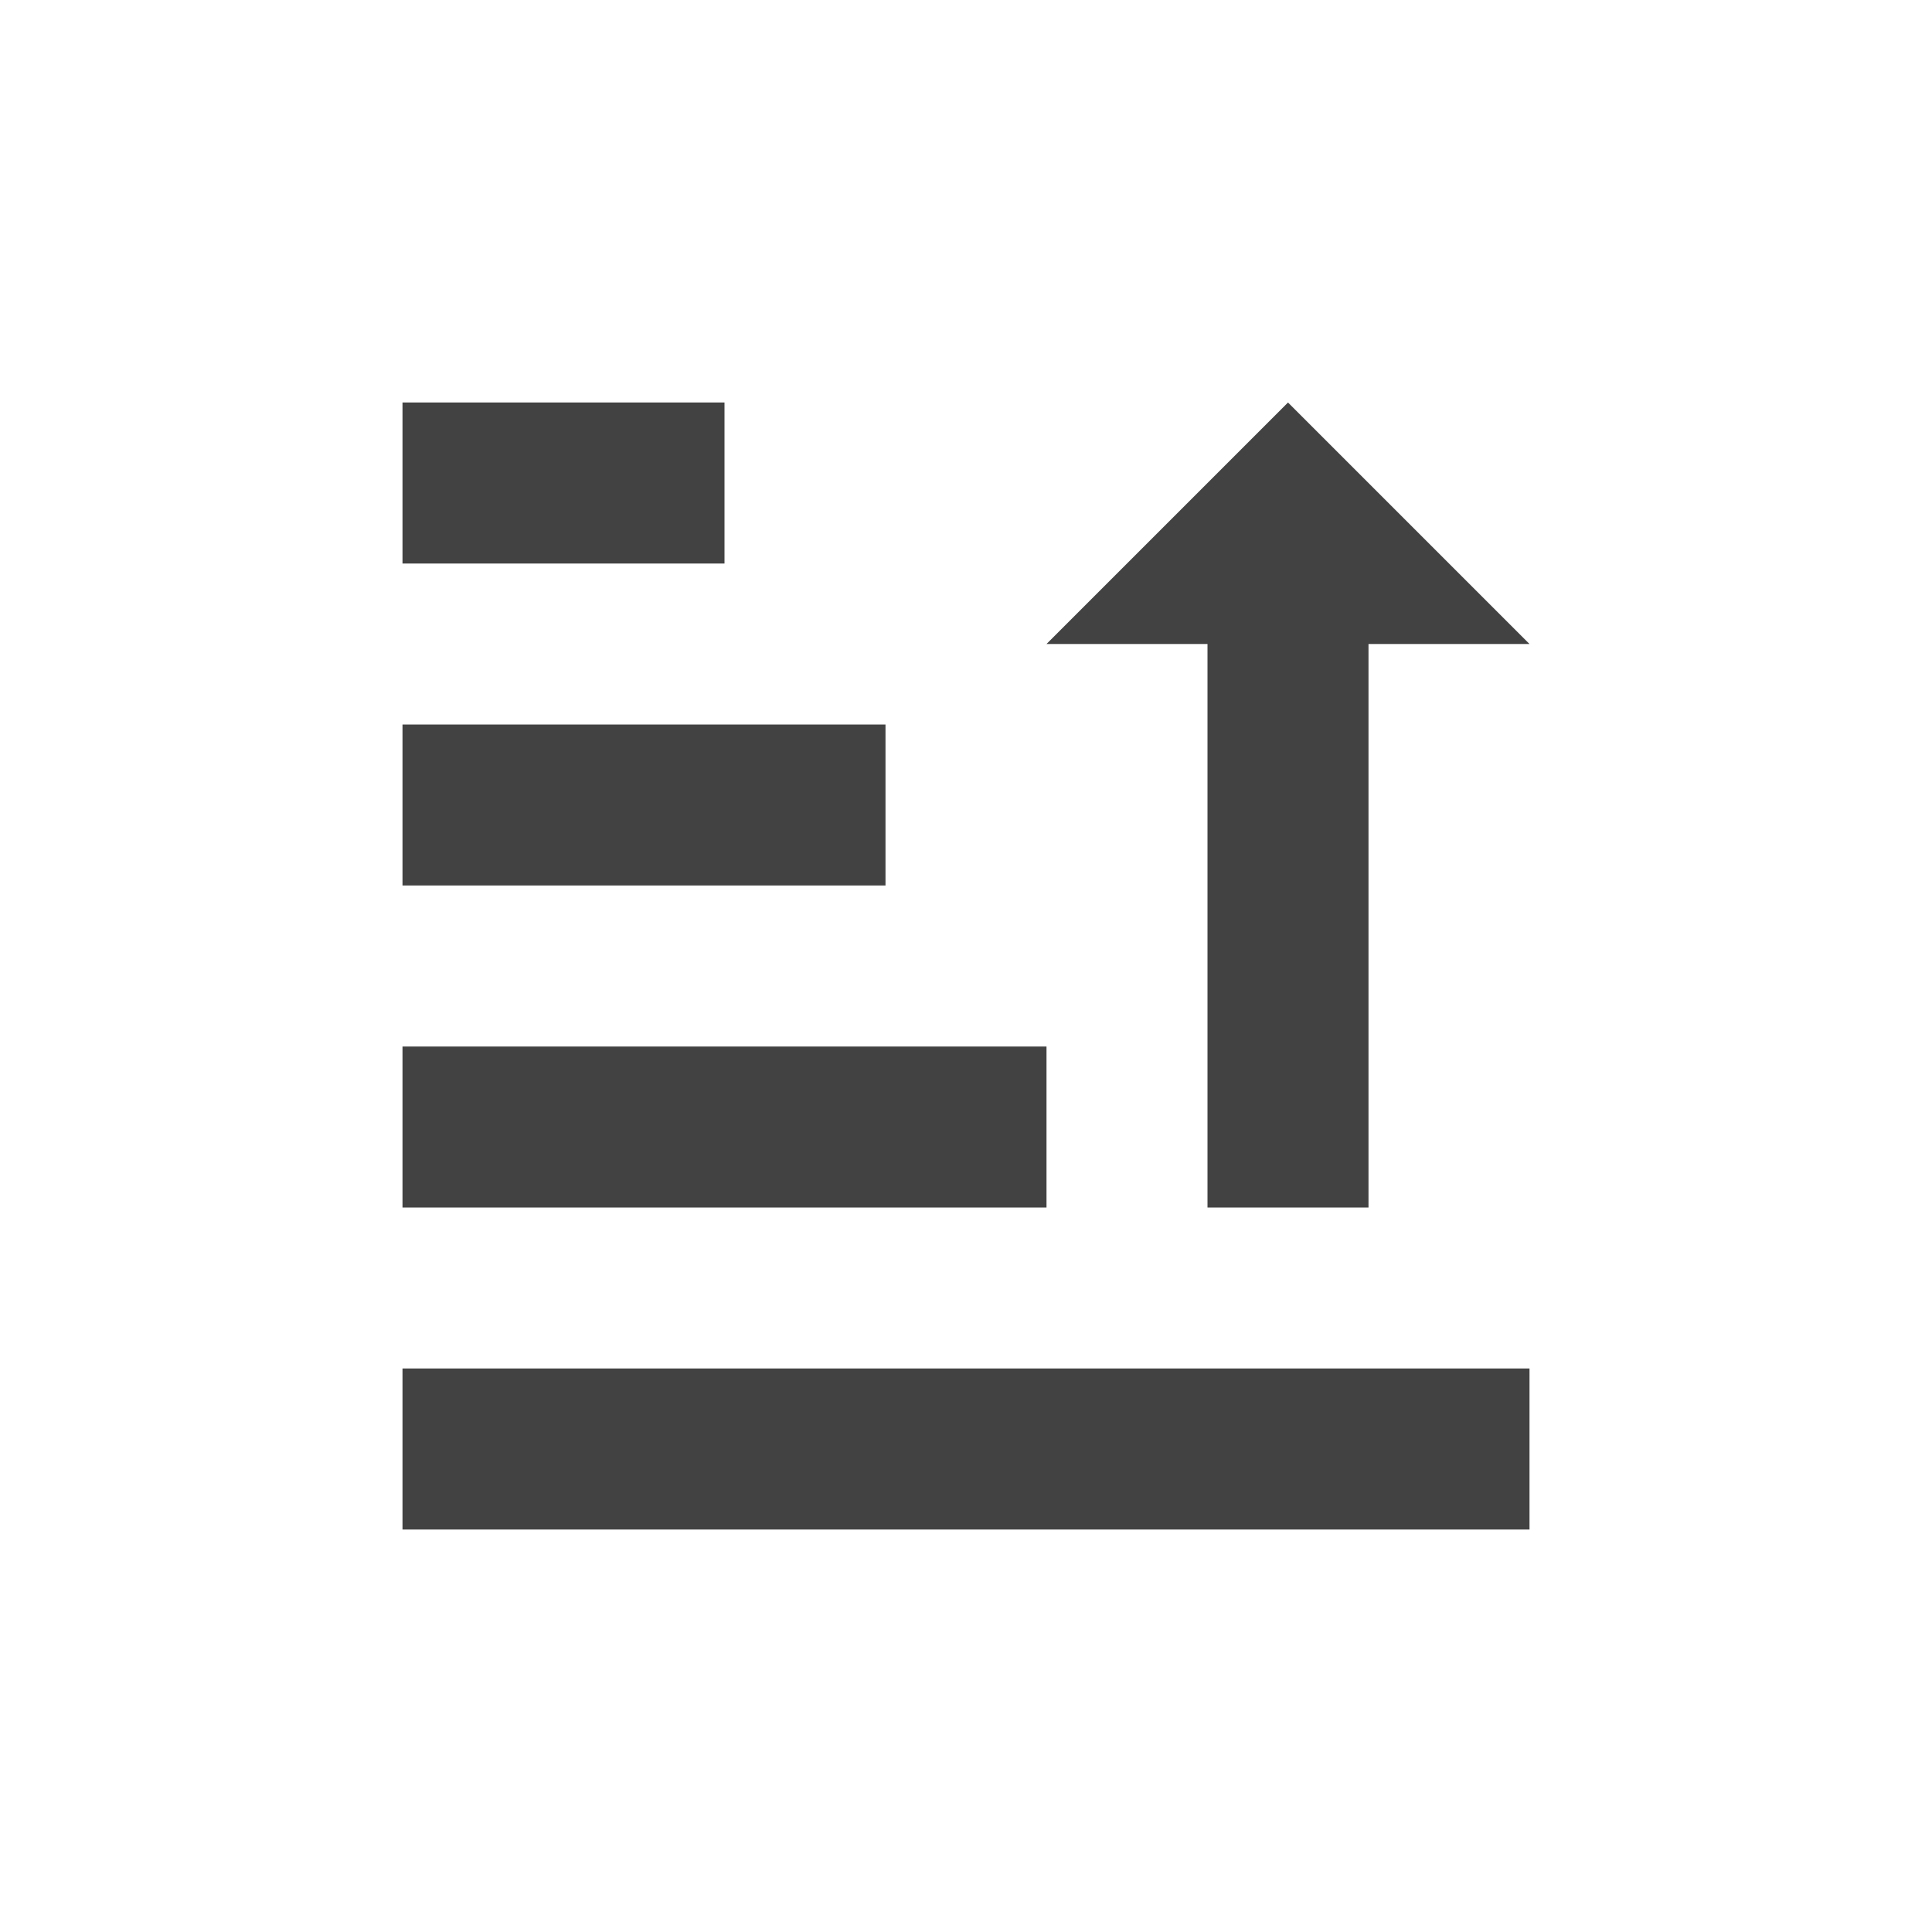 <?xml version="1.0" encoding="UTF-8"?>
<svg xmlns="http://www.w3.org/2000/svg" xmlns:xlink="http://www.w3.org/1999/xlink" width="24px" height="24px" viewBox="0 0 24 24" version="1.1">
<g id="surface1">
     <defs>
  <style id="current-color-scheme" type="text/css">
   .ColorScheme-Text { color:#424242; } .ColorScheme-Highlight { color:#eeeeee; }
  </style>
 </defs>
<path style="fill:currentColor" class="ColorScheme-Text" d="M 5 5 L 5 7 L 9 7 L 9 5 Z M 16 5 L 13 8 L 15 8 L 15 15 L 17 15 L 17 8 L 19 8 Z M 5 9 L 5 11 L 11 11 L 11 9 Z M 5 13 L 5 15 L 13 15 L 13 13 Z M 5 17 L 5 19 L 19 19 L 19 17 Z M 5 17 "/>
</g>
</svg>
